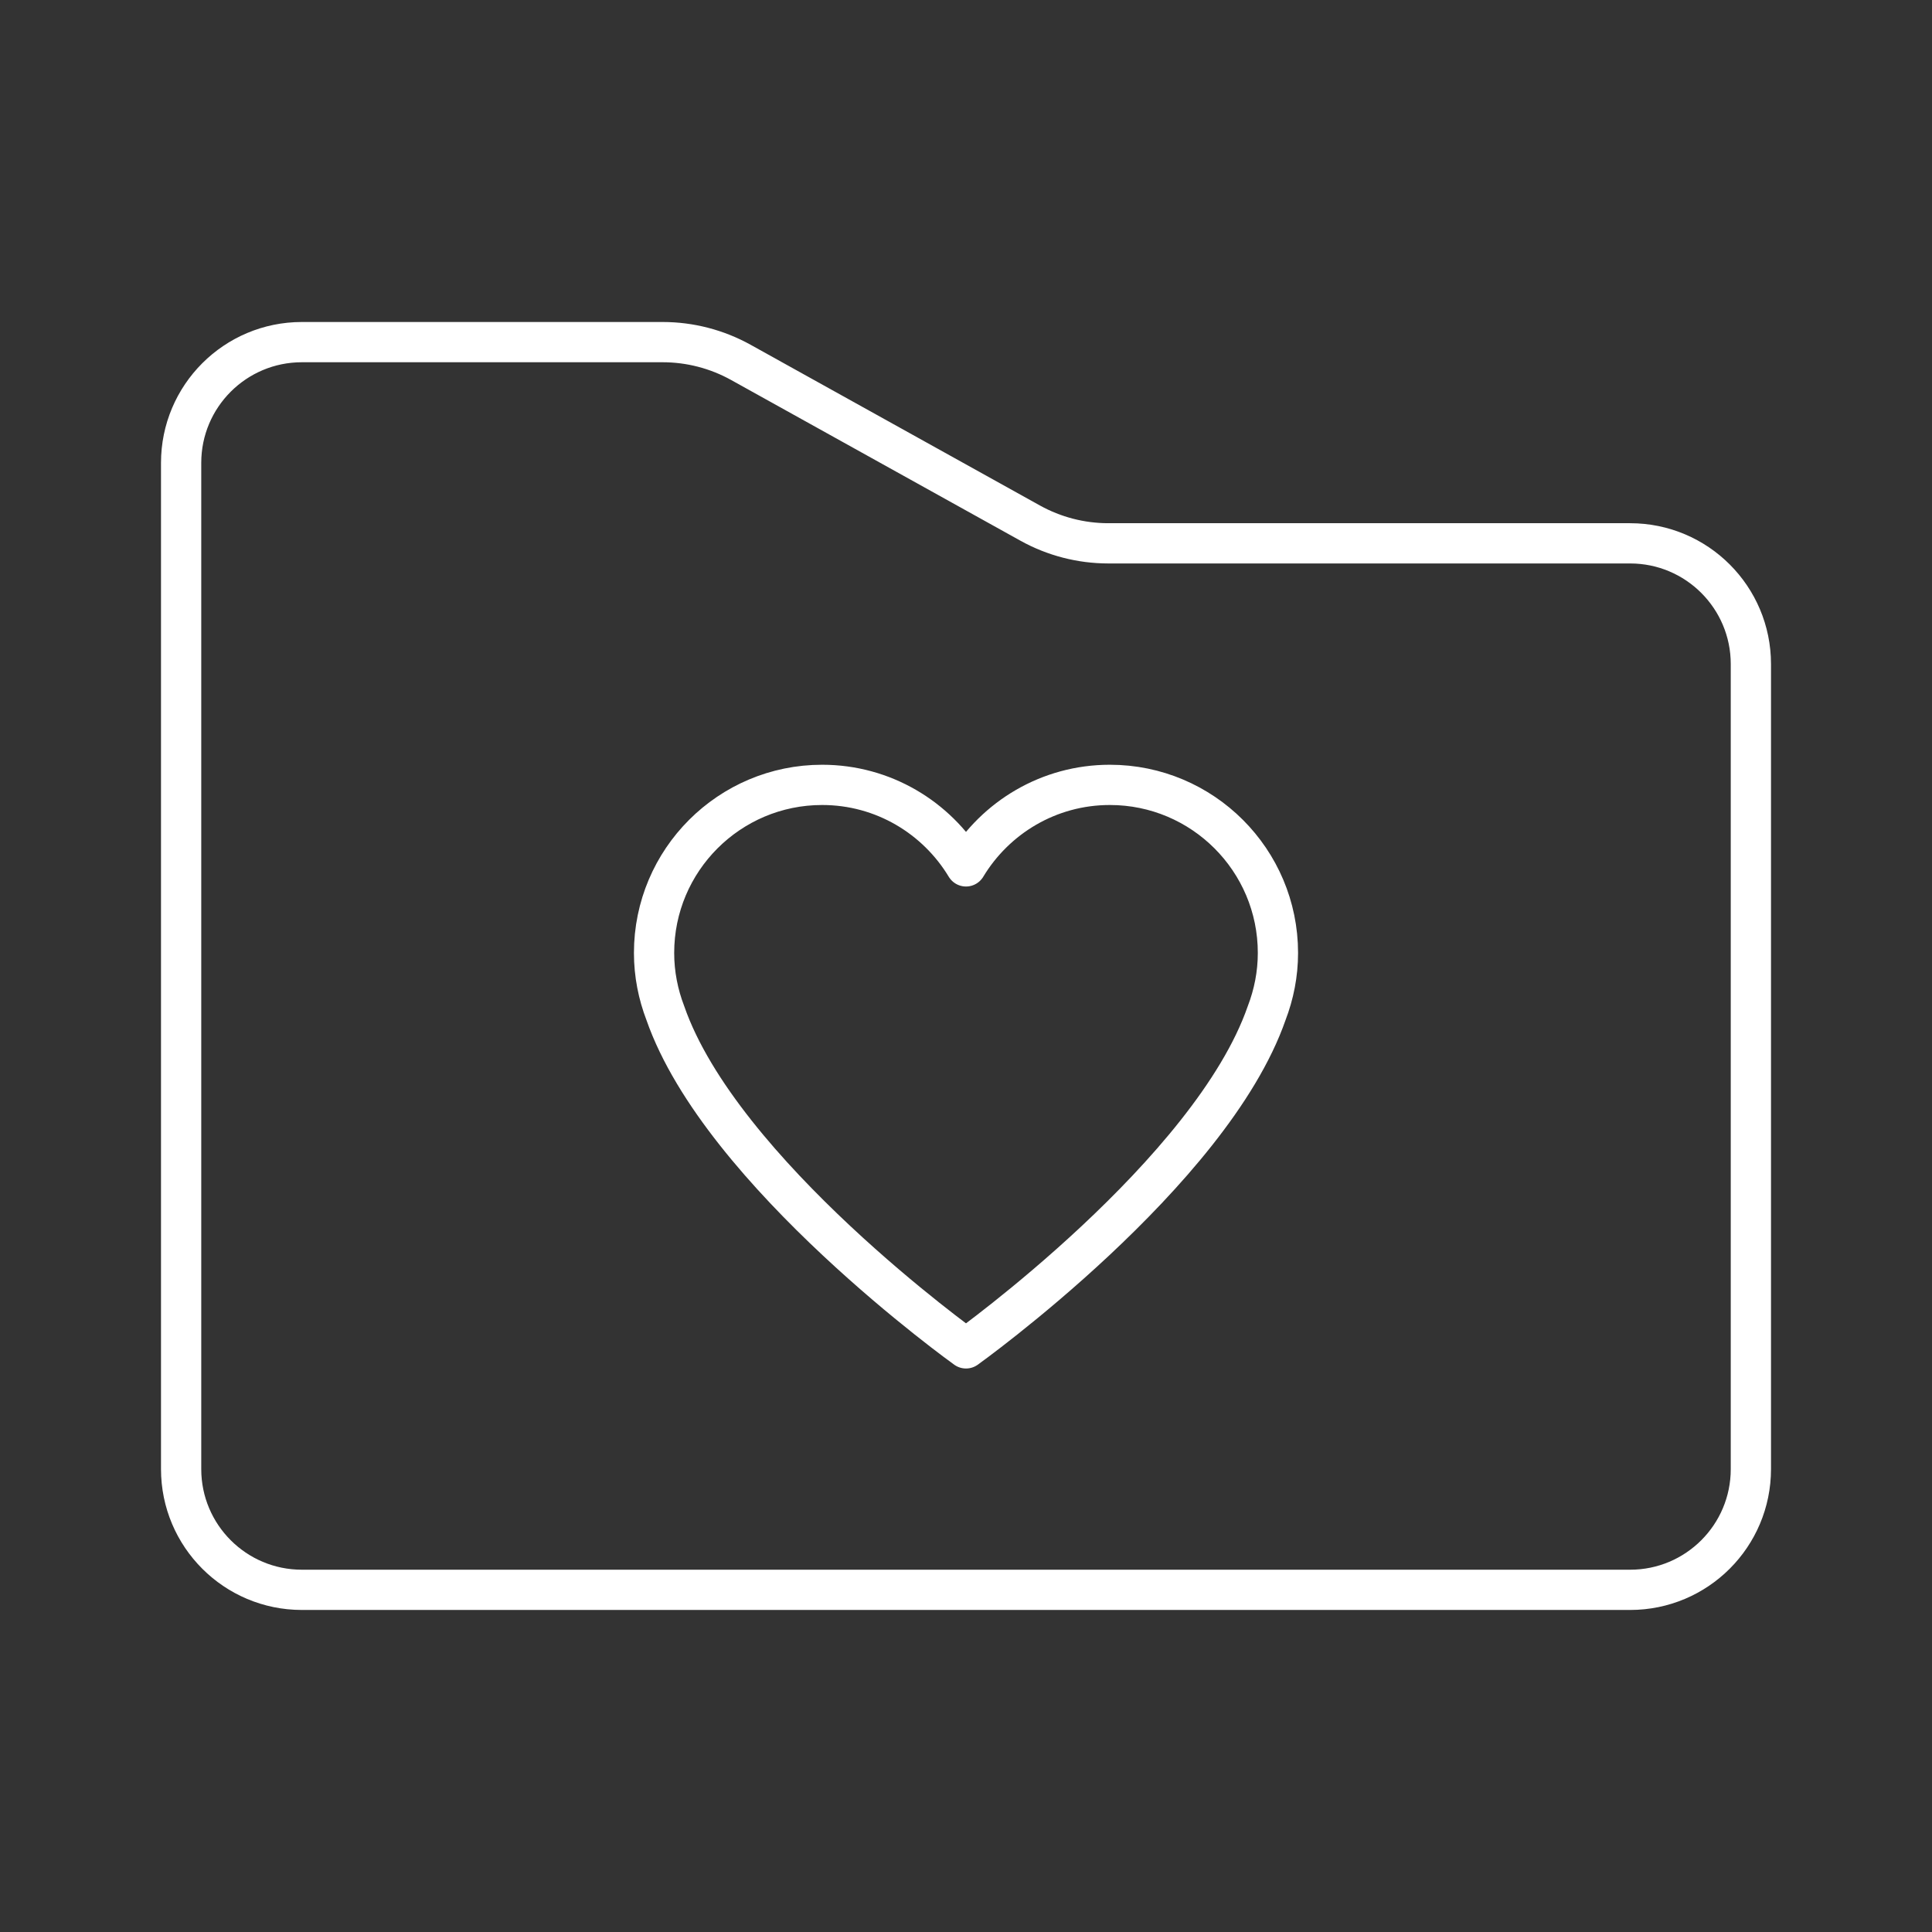 <?xml version="1.0" encoding="UTF-8"?><svg xmlns="http://www.w3.org/2000/svg" viewBox="0 0 48 48"><rect x="0" y="0" width="48" height="48" fill="#333333" stroke="none"/><defs><style>.cls-1{fill:none;stroke:#fff;stroke-linecap:round;stroke-linejoin:round;}</style></defs><g id="Layer_3"><path class="cls-1" d="m4.5,11.5c0-1.657,1.343-3,3-3h8.963c.68,0,1.348.173,1.943.503l7.188,3.993c.594.33,1.263.503,1.943.503h12.963c1.657,0,3,1.343,3,3v20c0,1.657-1.343,3-3,3H7.5c-1.657,0-3-1.343-3-3V11.5Z"/></g><g id="Layer_1"><path class="cls-1" d="m31.75,23.676c0-2.306-1.87-4.176-4.176-4.176-1.518,0-2.843.813-3.574,2.025-.731-1.212-2.056-2.025-3.574-2.025-2.306,0-4.176,1.87-4.176,4.176,0,.527.102,1.03.28,1.494,1.381,3.972,7.47,8.33,7.47,8.33,0,0,6.089-4.358,7.47-8.33.178-.464.28-.967.28-1.494h0Z"/></g></svg>